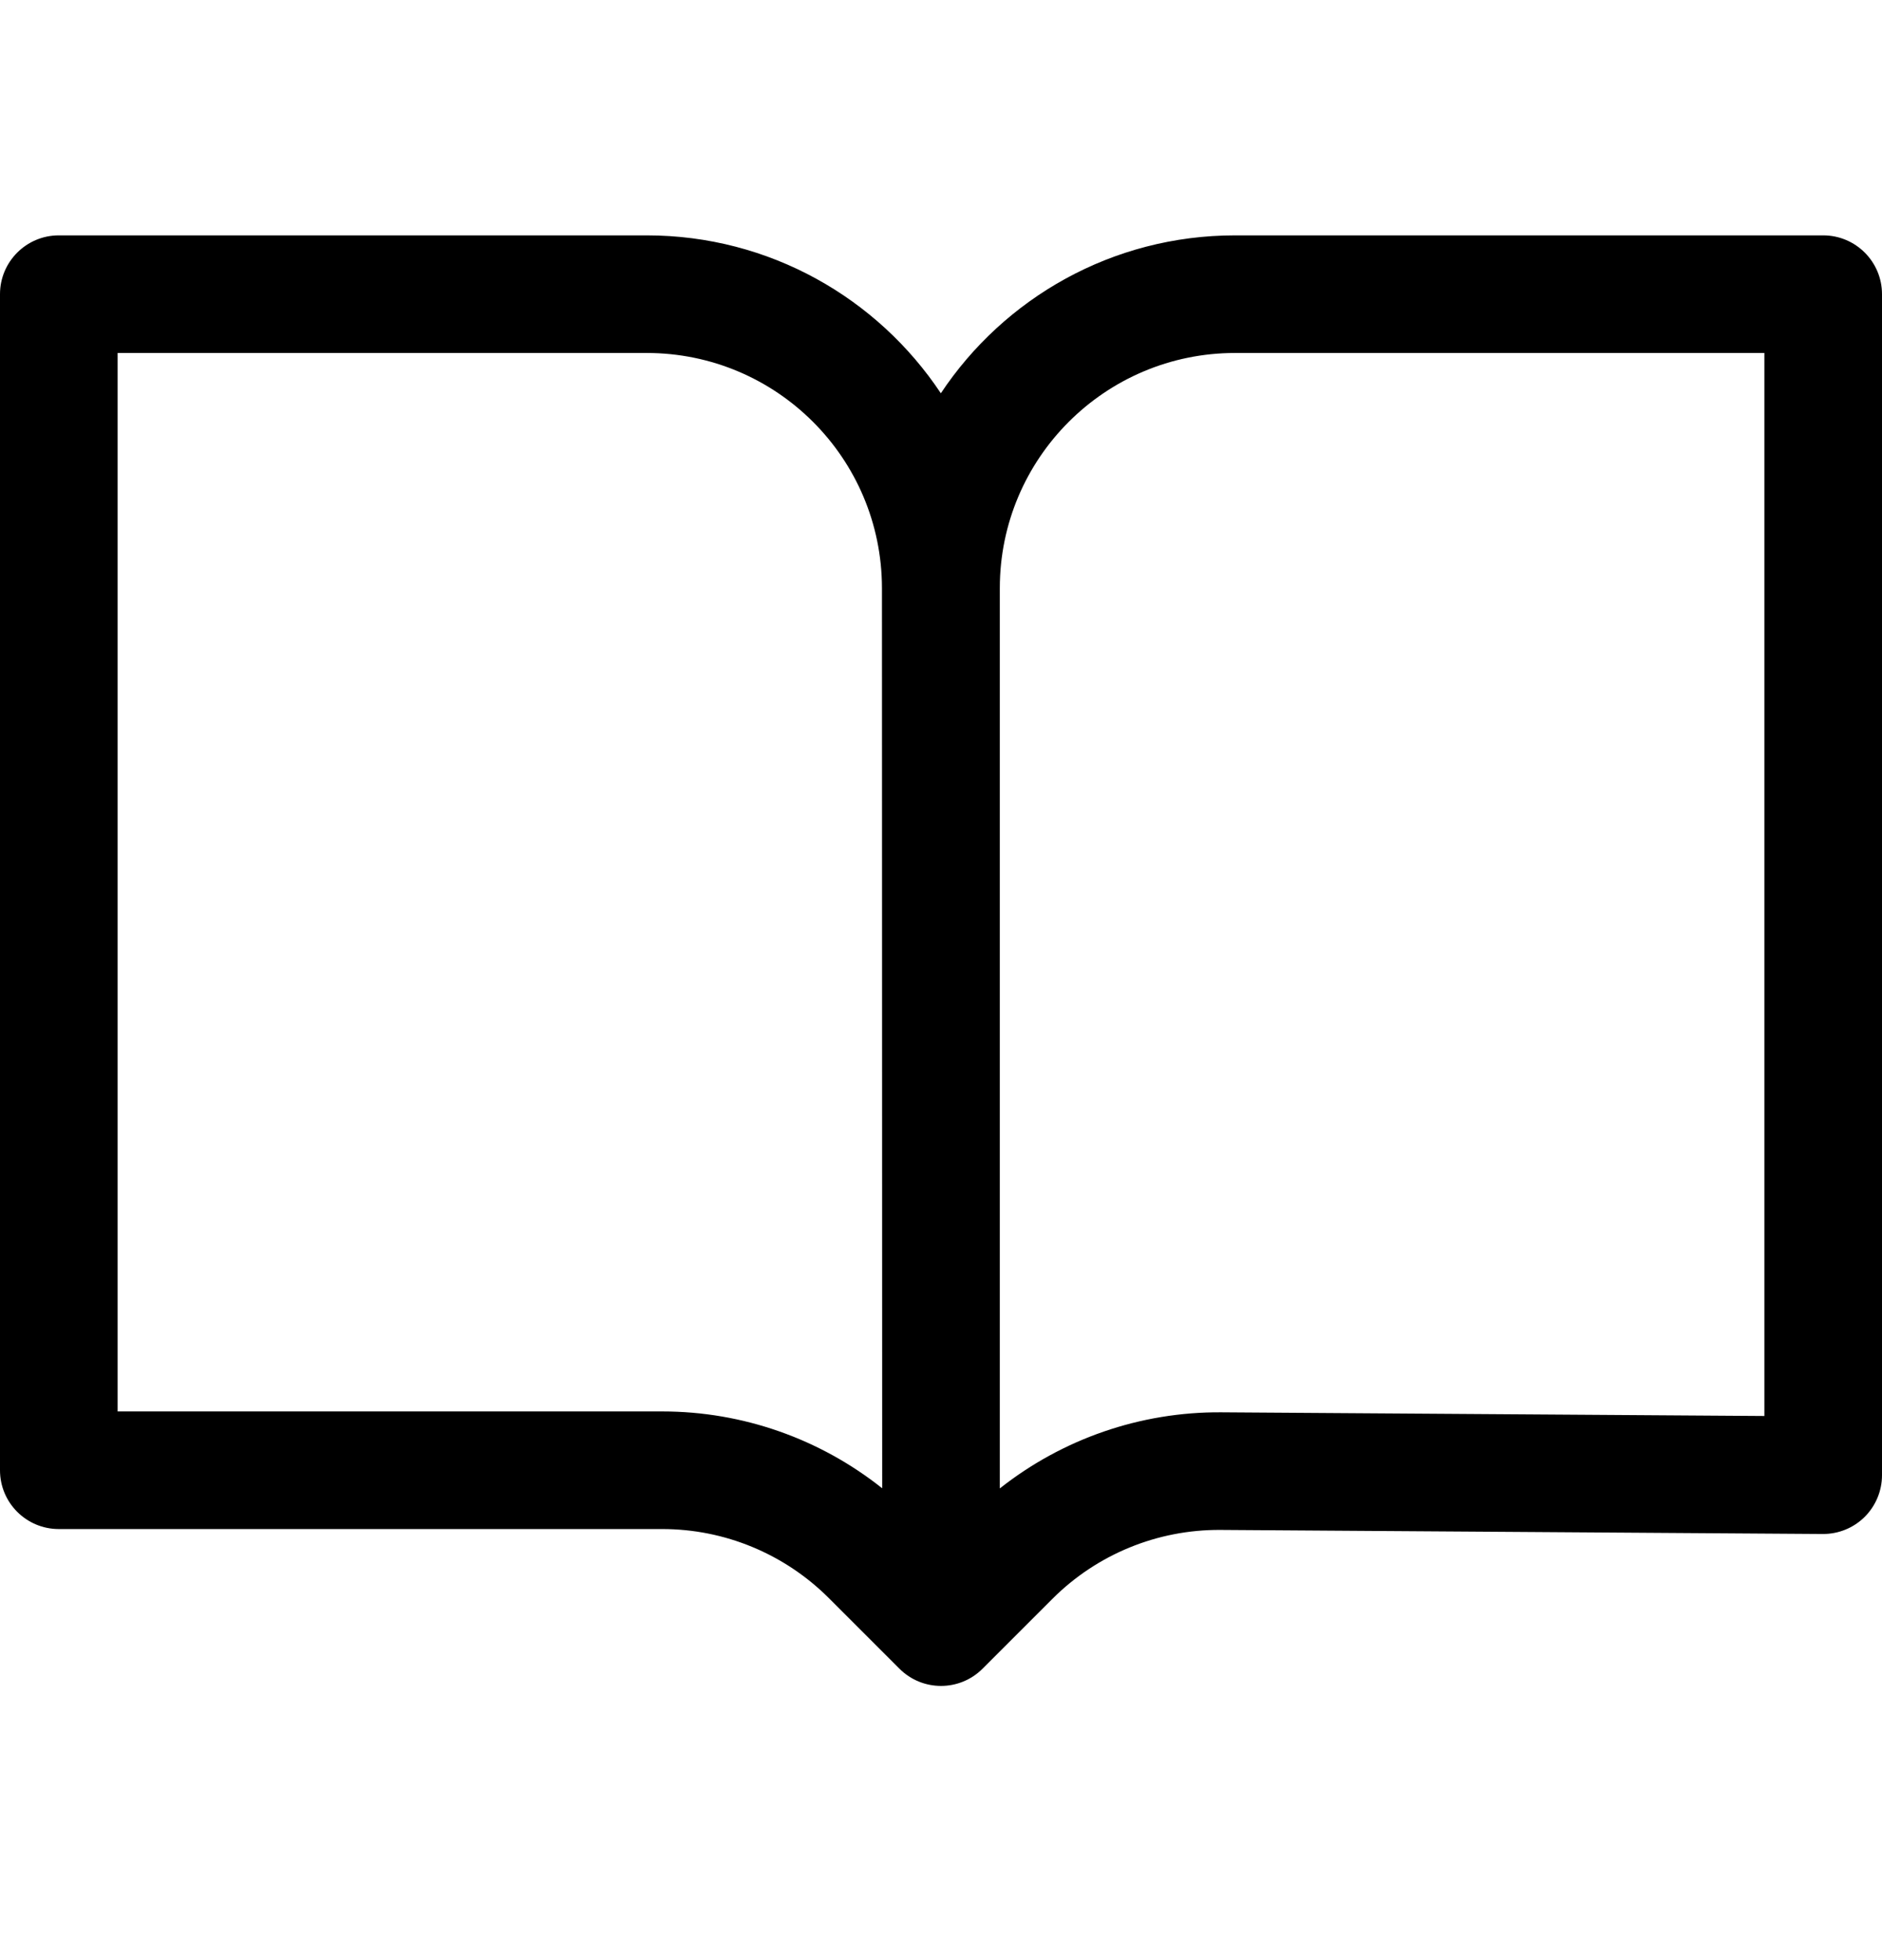 <svg width="24" height="25" viewBox="0 0 24 25" xmlns="http://www.w3.org/2000/svg">
<path fill-rule="evenodd" clip-rule="evenodd" d="M0 3.752C0 3.338 0.336 3.002 0.75 3.002H8.247C9.813 3.002 11.192 3.803 11.998 5.016C12.804 3.803 14.184 3.002 15.75 3.002H23.25C23.664 3.002 24 3.338 24 3.752V18.815C24 19.015 23.92 19.206 23.779 19.347C23.637 19.488 23.445 19.566 23.245 19.565L15.563 19.513C14.76 19.508 13.989 19.824 13.421 20.392L12.53 21.283C12.237 21.576 11.763 21.576 11.47 21.283L10.568 20.381C10.005 19.819 9.242 19.502 8.447 19.502H0.75C0.336 19.502 0 19.167 0 18.752V3.752ZM11.247 7.5C11.245 5.844 9.903 4.502 8.247 4.502H1.5V18.002H8.447C9.47 18.002 10.457 18.351 11.25 18.982L11.247 7.5ZM12.75 18.984V7.502C12.75 5.846 14.093 4.502 15.75 4.502H22.5V18.06L15.573 18.013C14.544 18.006 13.549 18.352 12.75 18.984Z"/>
</svg>
